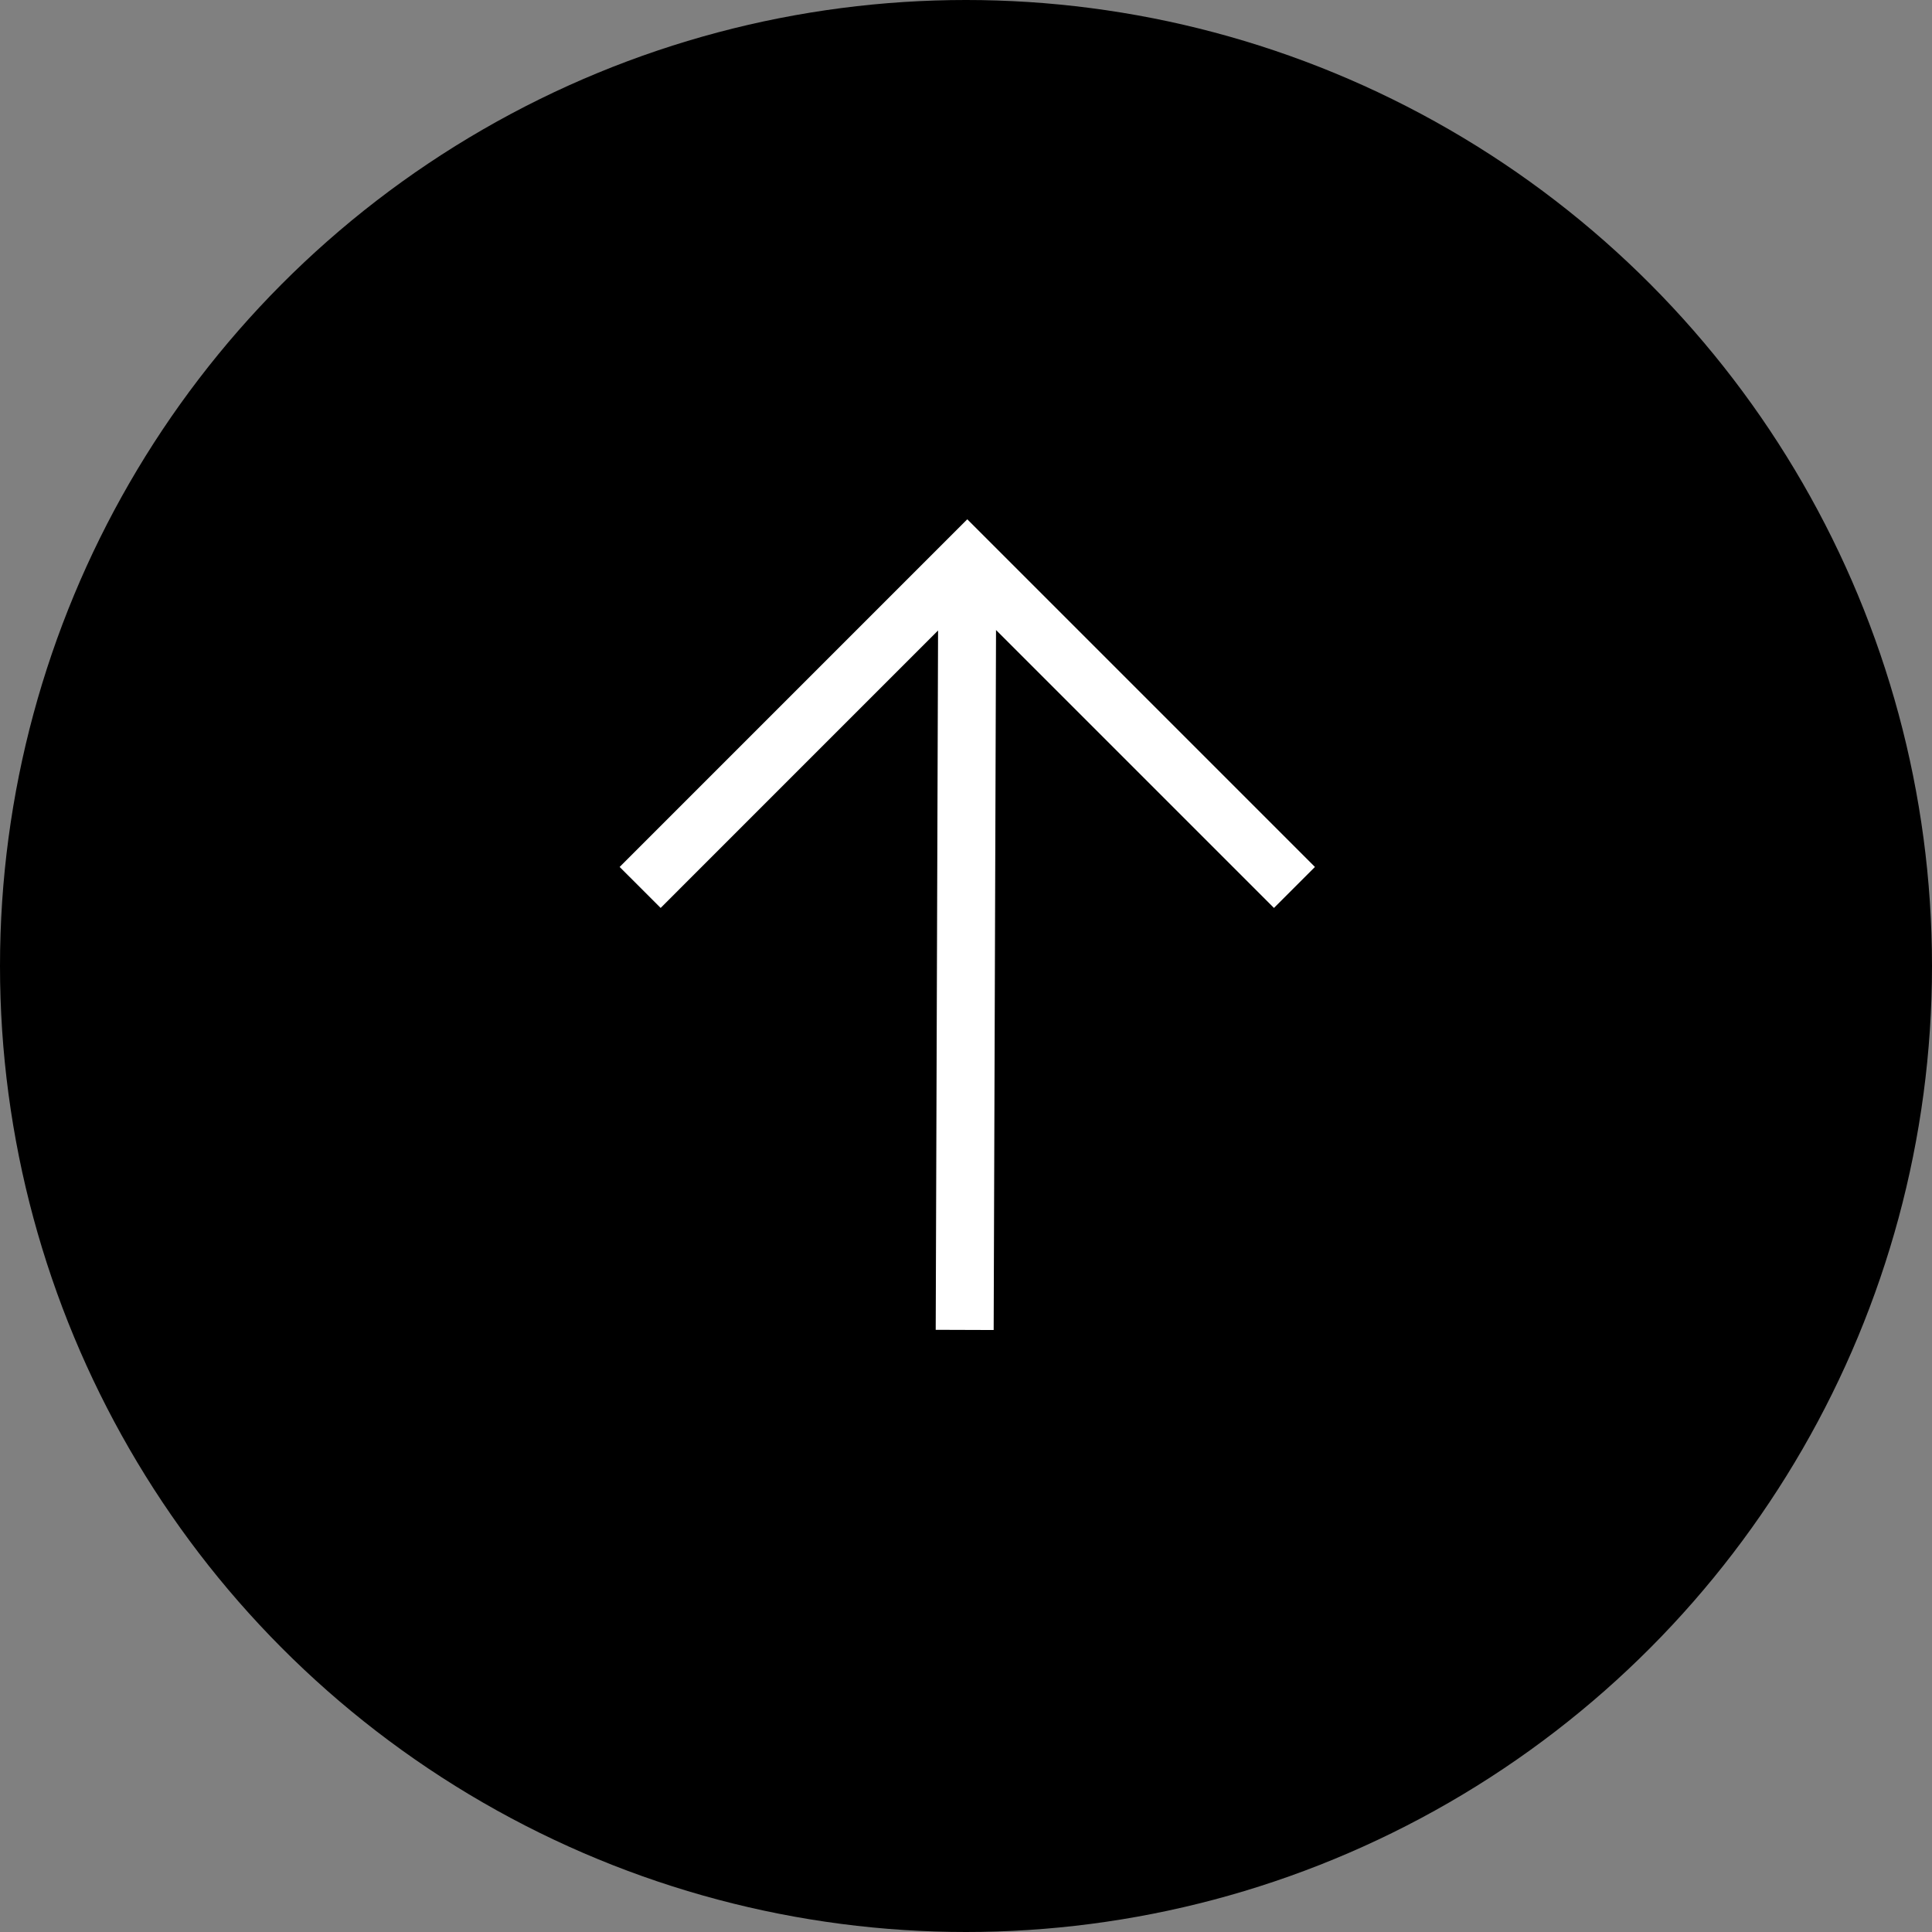 <svg data-v-2e94cb1c="" data-v-1c5f090a="" xmlns="http://www.w3.org/2000/svg" viewBox="0 0 50 50" class="ico_top"><rect x="0" y="0" width="50" height="50" fill="#808080" stroke="none"/><g data-v-2e94cb1c="" fill="black" fill-rule="evenodd"><g data-v-2e94cb1c="" transform="translate(-1318 -4124) translate(1318 4124)"><circle data-v-2e94cb1c="" cx="25" cy="25" r="25"></circle> <g data-v-2e94cb1c="" stroke="white" stroke-width="1.5" class="stroke"><path data-v-2e94cb1c="" d="M8.467 16.933L0 8.467 8.467 0M.085 8.467L19.918 8.534" transform="rotate(90 9.5 24)"></path></g></g></g></svg>